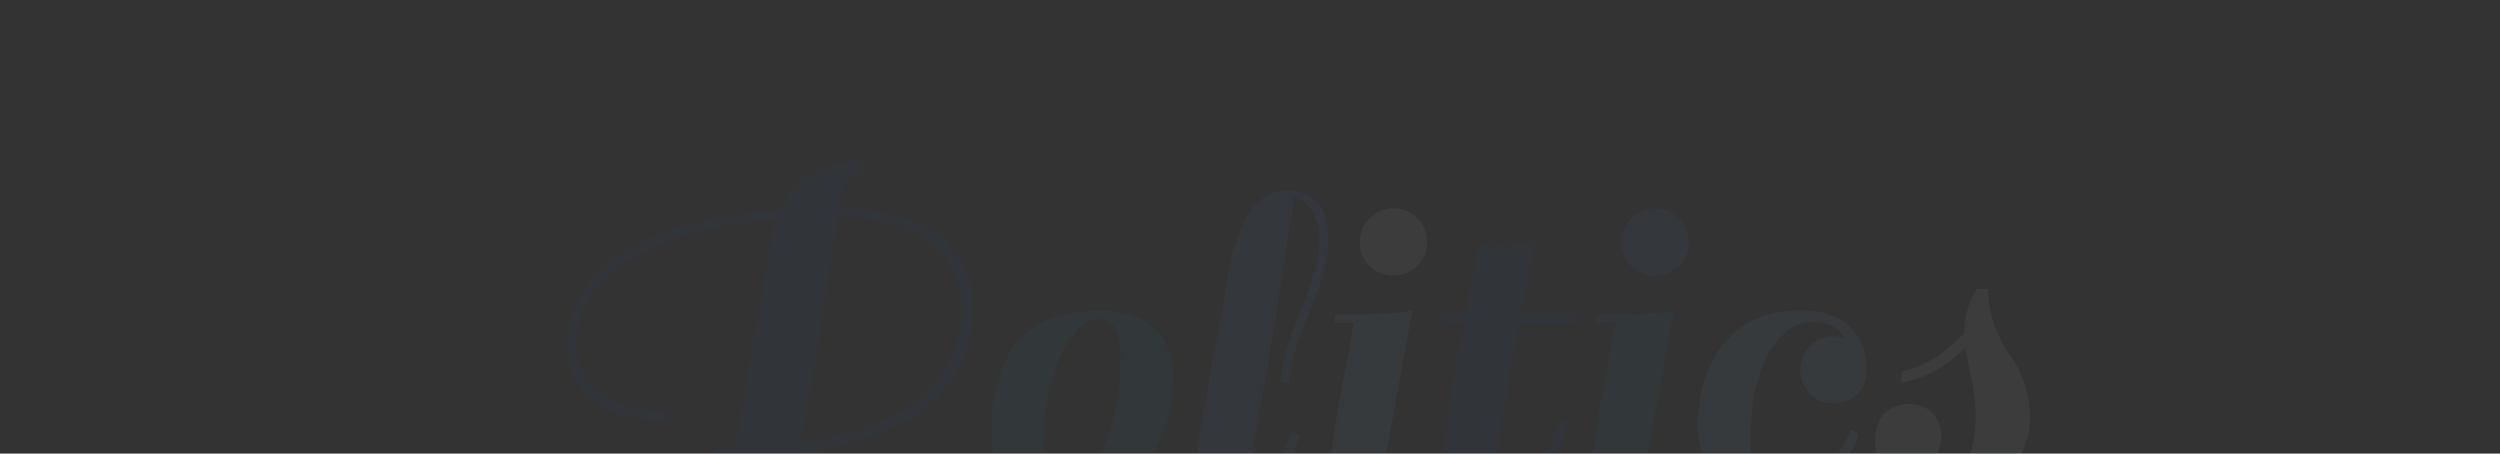 <?xml version="1.0" encoding="utf-8"?>
<svg xmlns="http://www.w3.org/2000/svg" style="margin: auto; background: none; display: block; shape-rendering: auto;" width="248" height="45" preserveAspectRatio="xMidYMid">
<rect width="100%" height="100%" fill="#333333" stroke="none"/>
<style type="text/css">
  text {
    text-anchor: middle; font-size: 46px; opacity: 0;
  }
</style>
<g style="transform-origin:124px 22.5px;transform:scale(1)">
<g transform="translate(124,22.5)">
  <g transform="translate(0,0)"><g class="path" style="transform: matrix(1, 0, 0, 1, 0, 14.925); opacity: 0.05; transform-origin: -47.585px -0.386px; animation: 1s linear 0s 1 normal forwards running float-btt-in-d7387ceb-f3ca-45ed-b548-ac0c44699b5b;"><path d="M21.71 5.29L21.71 5.29L21.71 5.29Q18.77 7.04 15.36 7.04L15.36 7.04L15.36 7.04Q11.96 7.04 10.17 5.96L10.17 5.96L10.17 5.96Q8.37 4.88 8.37 3.24L8.37 3.24L8.37 3.24Q8.37 1.61 9.68 0.62L9.68 0.62L9.68 0.62Q10.99-0.37 13.62-0.37L13.62-0.37L13.62-0.37Q17.20-0.37 20.06 2.30L20.06 2.30L20.06 2.30Q20.61 0.60 20.98-1.47L20.98-1.47L21.25-3.17L19.32-3.17L19.32-4.19L21.44-4.19L24.93-24.15L24.93-24.15Q25.16-25.85 25.58-26.91L25.58-26.91L25.58-26.91Q16.05-26.17 10.88-22.88L10.88-22.88L10.88-22.88Q5.70-19.60 5.70-14.26L5.70-14.26L5.70-14.26Q5.70-11.87 7.36-10.21L7.36-10.21L7.36-10.21Q8.51-9.11 10.40-8.53L10.40-8.53L10.40-8.53Q12.28-7.96 13.50-7.89L13.50-7.89L13.50-7.89Q14.72-7.82 14.81-7.91L14.81-7.91L14.81-6.95L14.81-6.95Q9.38-6.95 6.76-9.52L6.76-9.52L6.76-9.52Q4.83-11.32 4.83-14.26L4.83-14.26L4.83-14.26Q4.83-20.10 10.30-23.62L10.30-23.62L10.30-23.62Q15.78-27.14 25.94-27.83L25.94-27.83L25.94-27.83Q28.11-32.66 33.99-32.66L33.99-32.66L33.99-31.46L33.99-31.46Q32.84-31.33 32.41-30.54L32.41-30.54L32.41-30.54Q31.97-29.76 31.65-28.01L31.65-28.01L31.65-28.01Q35.47-27.97 38.20-27.07L38.20-27.07L38.20-27.07Q40.94-26.17 42.37-24.70L42.37-24.70L42.37-24.70Q45.08-21.90 45.08-18.12L45.08-18.12L45.08-18.12Q45.08-15.23 44.00-12.86L44.00-12.86L44.00-12.86Q42.92-10.49 41.26-8.97L41.26-8.97L41.26-8.97Q39.61-7.45 37.21-6.35L37.21-6.35L37.21-6.35Q33.26-4.46 27.69-3.68L27.69-3.68L27.69-3.59L27.69-3.59Q26.73 1.79 22.54 4.74L22.54 4.74L22.54 4.74Q24.43 6.44 26.68 7.41L26.68 7.41L26.68 7.41Q28.93 8.37 32.48 8.37L32.48 8.37L32.48 9.38L32.48 9.38Q28.66 9.38 26.20 8.30L26.20 8.30L26.20 8.30Q23.74 7.22 21.71 5.29zM43.88-18.12L43.88-18.12L43.88-18.12Q43.88-22.17 40.83-24.61L40.83-24.61L40.83-24.61Q37.77-27.05 31.56-27.14L31.56-27.14L31.56-27.14Q29.85-14.63 27.92-4.74L27.92-4.74L27.92-4.74Q43.88-7.04 43.88-18.12zM19.69 3.31L19.69 3.31Q18.22 1.93 16.88 1.22L16.88 1.22L16.88 1.22Q15.55 0.51 13.64 0.51L13.64 0.51L13.64 0.51Q11.73 0.51 10.60 1.22L10.60 1.22L10.60 1.22Q9.48 1.93 9.48 3.20L9.48 3.20L9.48 3.20Q9.48 4.46 10.95 5.31L10.95 5.31L10.95 5.31Q12.42 6.16 14.49 6.16L14.49 6.16L14.49 6.16Q16.56 6.16 17.78 5.57L17.78 5.57L17.78 5.57Q19.00 4.97 19.69 3.31L19.69 3.31" fill="#0051a2" stroke="none" stroke-width="none" transform="translate(-72.54,11.254)" style="fill: rgb(0, 81, 162);"></path></g><g class="path" style="transform: matrix(1, 0, 0, 1, 0, 14.925); opacity: 0.05; transform-origin: -16.65px 2.514px; animation: 1s linear 0.066s 1 normal forwards running float-btt-in-d7387ceb-f3ca-45ed-b548-ac0c44699b5b;"><path d="M54.10 0.41L54.10 0.41Q50.55 0.41 48.71-1.36L48.71-1.36L48.71-1.36Q46.87-3.13 46.87-5.82L46.87-5.82L46.87-5.82Q46.87-8.51 47.36-10.42L47.36-10.42L47.36-10.42Q47.84-12.33 48.94-14.10L48.94-14.10L48.94-14.10Q50.05-15.87 52.28-16.88L52.28-16.88L52.28-16.88Q54.51-17.89 57.84-17.89L57.84-17.89L57.84-17.89Q61.18-17.89 63.04-16.12L63.04-16.12L63.04-16.12Q64.91-14.35 64.91-11.27L64.91-11.27L64.91-11.27Q64.91-6.03 62.12-2.81L62.12-2.81L62.12-2.81Q59.34 0.41 54.10 0.41L54.10 0.41zM52.07-4.32L52.07-4.32L52.07-4.32Q52.07-0.64 54.21-0.64L54.21-0.64L54.21-0.64Q56.35-0.64 58.03-4.35L58.03-4.35L58.03-4.35Q59.71-8.05 59.71-13.16L59.71-13.16L59.71-13.16Q59.71-17.02 57.61-17.02L57.61-17.02L57.61-17.02Q55.52-17.02 53.80-13.50L53.80-13.50L53.80-13.50Q52.07-9.98 52.07-4.32" fill="#0051a2" stroke="none" stroke-width="none" transform="translate(-72.54,11.254)" style="fill: rgb(27, 117, 190);"></path></g><g class="path" style="transform: matrix(1, 0, 0, 1, 0, 14.925); opacity: 0.05; transform-origin: 1.27px -3.446px; animation: 1s linear 0.132s 1 normal forwards running float-btt-in-d7387ceb-f3ca-45ed-b548-ac0c44699b5b;"><path d="M75.58-1.66L75.58-1.66L75.58-1.66Q74.98-0.87 73.94-0.23L73.94-0.23L73.94-0.23Q72.91 0.41 71.25 0.41L71.25 0.41L71.25 0.41Q69.60 0.41 68.45-0.64L68.45-0.64L68.45-0.64Q67.30-1.70 67.30-3.63L67.30-3.63L67.30-3.63Q67.30-4.00 67.39-4.83L67.39-4.83L70.38-21.39L70.38-21.39Q71.21-25.94 72.66-27.88L72.66-27.88L72.66-27.88Q74.11-29.81 76.50-29.81L76.50-29.81L76.50-29.81Q78.15-29.81 79.23-28.57L79.23-28.57L79.23-28.57Q80.32-27.32 80.32-24.79L80.32-24.79L80.32-24.79Q80.32-22.26 78.36-17.57L78.36-17.57L78.36-17.57Q76.41-12.88 76.41-10.72L76.41-10.72L75.58-10.72L75.58-10.72Q75.58-13.16 77.51-17.69L77.51-17.69L77.51-17.69Q79.44-22.22 79.44-24.93L79.44-24.93L79.44-24.93Q79.44-26.59 78.68-27.78L78.68-27.78L78.68-27.78Q77.92-28.98 76.82-28.98L76.82-28.98L76.82-28.98Q76.77-27.78 75.23-18.24L75.23-18.24L75.23-18.24Q73.69-8.69 72.17-0.51L72.17-0.51L72.17-0.51Q73.46-0.51 74.57-1.84L74.57-1.84L74.57-1.84Q75.67-3.17 76.13-4.51L76.13-4.51L76.64-5.89L77.46-5.52L77.46-5.52Q77.33-4.88 76.75-3.66L76.75-3.66L76.75-3.66Q76.18-2.44 75.58-1.66" fill="#0051a2" stroke="none" stroke-width="none" transform="translate(-72.54,11.254)" style="fill: rgb(64, 142, 224);"></path></g><g class="path" style="transform: matrix(1, 0, 0, 1, 0, 14.925); opacity: 0.05; transform-origin: 12.075px 2.514px; animation: 1s linear 0.198s 1 normal forwards running float-btt-in-d7387ceb-f3ca-45ed-b548-ac0c44699b5b;"><path d="M88.46-1.24L88.46-1.24Q87.08 0.41 85.01 0.41L85.01 0.41L85.01 0.41Q82.94 0.41 81.77-0.64L81.77-0.64L81.77-0.64Q80.59-1.70 80.59-3.40L80.59-3.40L80.59-3.40Q80.59-4.00 81.33-8.42L81.33-8.42L82.85-16.65L80.91-16.65L81.01-17.48L82.98-17.48L82.98-17.48Q86.39-17.48 88.00-17.76L88.00-17.76L88.64-17.89L85.47-0.51L85.47-0.51Q86.85-0.64 87.77-1.79L87.77-1.79L88.46-1.24" fill="#0051a2" stroke="none" stroke-width="none" transform="translate(-72.54,11.254)" style="fill: rgb(137, 191, 248);"></path></g><g class="path" style="transform: matrix(1, 0, 0, 1, 0, 14.925); opacity: 0.05; transform-origin: 14.235px -13.421px; animation: 1s linear 0.264s 1 normal forwards running float-btt-in-d7387ceb-f3ca-45ed-b548-ac0c44699b5b;"><path d="M84.41-22.31L84.41-22.31L84.41-22.31Q83.44-23.28 83.44-24.66L83.44-24.66L83.44-24.66Q83.44-26.04 84.41-27.02L84.41-27.02L84.41-27.02Q85.38-28.01 86.76-28.01L86.76-28.01L86.76-28.01Q88.14-28.01 89.13-27.02L89.13-27.02L89.13-27.02Q90.11-26.04 90.11-24.66L90.11-24.66L90.11-24.66Q90.11-23.28 89.13-22.31L89.13-22.31L89.13-22.31Q88.14-21.34 86.76-21.34L86.76-21.34L86.76-21.34Q85.38-21.34 84.41-22.31" fill="#0051a2" stroke="none" stroke-width="none" transform="translate(-72.54,11.254)" style="fill: rgb(227, 241, 255);"></path></g><g class="path" style="transform: matrix(1, 0, 0, 1, 0, 14.925); opacity: 0.05; transform-origin: 25.76px -0.891px; animation: 1s linear 0.33s 1 normal forwards running float-btt-in-d7387ceb-f3ca-45ed-b548-ac0c44699b5b;"><path d="M91.59-17.48L93.93-17.48L95.17-24.29L95.17-24.29Q98.58-24.29 100.23-24.56L100.23-24.56L100.83-24.70L100.83-24.70Q100.19-21.48 99.41-17.48L99.41-17.48L105.11-17.48L105.02-16.65L99.27-16.65L99.27-16.65Q96.97-4.78 96.97-2.35L96.97-2.35L96.97-2.35Q96.97-0.87 98.53-0.87L98.53-0.87L98.53-0.87Q100.10-0.87 101.38-2.85L101.38-2.85L101.38-2.85Q102.67-4.83 103.22-7.13L103.22-7.13L104.05-6.85L104.05-6.85Q102.35 0.41 97.01 0.41L97.01 0.41L97.01 0.41Q94.81 0.41 93.33-0.80L93.33-0.80L93.33-0.80Q91.86-2.02 91.86-4.21L91.86-4.21L91.86-4.21Q91.86-6.39 93.75-16.65L93.75-16.65L91.49-16.65L91.59-17.48" fill="#0051a2" stroke="none" stroke-width="none" transform="translate(-72.54,11.254)" style="fill: rgb(0, 81, 162);"></path></g><g class="path" style="transform: matrix(1, 0, 0, 1, 0, 14.925); opacity: 0.05; transform-origin: 38.025px 2.514px; animation: 1s linear 0.396s 1 normal forwards running float-btt-in-d7387ceb-f3ca-45ed-b548-ac0c44699b5b;"><path d="M114.40-1.24L114.40-1.24Q113.02 0.41 110.95 0.41L110.95 0.41L110.95 0.41Q108.88 0.41 107.71-0.64L107.71-0.64L107.71-0.64Q106.54-1.70 106.54-3.40L106.54-3.40L106.54-3.40Q106.54-4.00 107.27-8.42L107.27-8.42L108.79-16.65L106.86-16.65L106.95-17.48L108.93-17.48L108.93-17.48Q112.33-17.48 113.94-17.76L113.94-17.76L114.59-17.89L111.41-0.51L111.41-0.51Q112.79-0.64 113.71-1.79L113.71-1.79L114.40-1.24" fill="#0051a2" stroke="none" stroke-width="none" transform="translate(-72.54,11.254)" style="fill: rgb(27, 117, 190);"></path></g><g class="path" style="transform: matrix(1, 0, 0, 1, 0, 14.925); opacity: 0.05; transform-origin: 40.185px -13.421px; animation: 1s linear 0.462s 1 normal forwards running float-btt-in-d7387ceb-f3ca-45ed-b548-ac0c44699b5b;"><path d="M110.35-22.31L110.35-22.31L110.35-22.31Q109.39-23.28 109.39-24.66L109.39-24.66L109.39-24.66Q109.39-26.04 110.35-27.02L110.35-27.02L110.35-27.02Q111.32-28.01 112.70-28.01L112.70-28.01L112.70-28.01Q114.08-28.01 115.07-27.02L115.07-27.02L115.07-27.02Q116.06-26.04 116.06-24.66L116.06-24.66L116.06-24.66Q116.06-23.28 115.07-22.31L115.07-22.31L115.07-22.31Q114.08-21.34 112.70-21.34L112.70-21.34L112.70-21.34Q111.32-21.34 110.35-22.31" fill="#0051a2" stroke="none" stroke-width="none" transform="translate(-72.54,11.254)" style="fill: rgb(64, 142, 224);"></path></g><g class="path" style="transform: matrix(1, 0, 0, 1, 0, 14.925); opacity: 0.05; transform-origin: 52.81px 2.514px; animation: 1s linear 0.528s 1 normal forwards running float-btt-in-d7387ceb-f3ca-45ed-b548-ac0c44699b5b;"><path d="M128.11-9.61L128.11-9.61L128.11-9.61Q127.14-10.58 127.14-11.96L127.14-11.96L127.14-11.96Q127.14-13.34 128.11-14.33L128.11-14.33L128.11-14.33Q129.08-15.32 130.46-15.32L130.46-15.32L130.46-15.32Q130.87-15.32 131.51-15.13L131.51-15.13L131.51-15.13Q130.64-16.74 128.25-16.74L128.25-16.74L128.25-16.74Q125.86-16.74 124.02-13.71L124.02-13.71L124.02-13.71Q122.18-10.67 122.18-4.69L122.18-4.69L122.18-4.69Q122.18-2.62 123.12-1.63L123.12-1.63L123.12-1.63Q124.06-0.64 125.49-0.64L125.49-0.64L125.49-0.64Q126.91-0.64 128.09-1.20L128.09-1.20L128.09-1.20Q129.26-1.75 129.95-2.51L129.95-2.51L129.95-2.51Q130.64-3.27 131.15-4.09L131.15-4.09L131.15-4.09Q132.07-5.61 132.07-6.03L132.07-6.03L132.89-5.66L132.89-5.66Q132.76-4.92 132.07-3.70L132.07-3.70L132.07-3.70Q131.38-2.48 130.55-1.70L130.55-1.70L130.55-1.70Q129.72-0.92 128.11-0.25L128.11-0.25L128.11-0.25Q126.50 0.41 124.52 0.41L124.52 0.41L124.52 0.41Q120.80 0.41 118.89-1.36L118.89-1.36L118.89-1.36Q116.98-3.13 116.98-6.21L116.98-6.21L116.98-6.21Q116.98-11.68 119.72-14.79L119.72-14.79L119.72-14.79Q122.45-17.89 127.14-17.89L127.14-17.89L127.14-17.89Q130.32-17.89 132.02-16.28L132.02-16.28L132.02-16.28Q133.72-14.67 133.72-12.05L133.72-12.05L133.72-12.05Q133.72-10.40 132.73-9.52L132.73-9.52L132.73-9.52Q131.74-8.65 130.41-8.65L130.41-8.65L130.41-8.65Q129.08-8.65 128.11-9.61" fill="#0051a2" stroke="none" stroke-width="none" transform="translate(-72.54,11.254)" style="fill: rgb(137, 191, 248);"></path></g><g class="path" style="transform: matrix(1, 0, 0, 1, 0, 14.925); opacity: 0.05; transform-origin: 69.69px 1.454px; animation: 1s linear 0.594s 1 normal forwards running float-btt-in-d7387ceb-f3ca-45ed-b548-ac0c44699b5b;"><path d="M139.98-0.78L139.98-0.78L139.98-0.78Q144.53-0.78 144.53-7.50L144.53-7.50L144.53-7.50Q144.53-9.15 144.05-11.41L144.05-11.41L144.05-11.41Q143.57-13.66 143.47-14.21L143.47-14.21L143.47-14.21Q140.67-11.32 137.17-10.72L137.17-10.72L137.17-11.82L137.17-11.82Q140.48-12.56 143.38-15.59L143.38-15.59L143.38-15.78L143.38-15.78Q143.38-16.88 143.70-17.94L143.70-17.94L143.70-17.94Q144.03-19.00 144.35-19.50L144.35-19.50L144.67-20.01L145.77-20.01L145.77-20.01Q145.77-17.99 146.42-16.31L146.42-16.31L146.42-16.31Q147.06-14.63 147.84-13.59L147.84-13.59L147.84-13.59Q148.63-12.56 149.27-10.88L149.27-10.88L149.27-10.88Q149.91-9.20 149.91-7.18L149.91-7.18L149.91-7.18Q149.91-3.91 147.45-1.75L147.45-1.75L147.45-1.75Q144.99 0.41 141.54 0.41L141.54 0.41L141.54 0.41Q138.09 0.41 136.32-1.15L136.32-1.15L136.32-1.15Q134.55-2.71 134.55-4.76L134.55-4.76L134.55-4.76Q134.55-6.81 135.56-7.71L135.56-7.71L135.56-7.71Q136.57-8.60 137.95-8.60L137.95-8.60L137.95-8.60Q139.33-8.60 140.23-7.71L140.23-7.71L140.23-7.71Q141.13-6.81 141.13-5.41L141.13-5.41L141.13-5.41Q141.13-4.00 140.25-3.04L140.25-3.04L140.25-3.04Q139.38-2.07 138-2.07L138-2.07L138-2.07Q137.40-2.07 136.76-2.25L136.76-2.25L136.76-2.25Q137.77-0.78 139.98-0.78" fill="#0051a2" stroke="none" stroke-width="none" transform="translate(-72.54,11.254)" style="fill: rgb(227, 241, 255);"></path></g></g>
</g>
</g>
<style id="float-btt-in-d7387ceb-f3ca-45ed-b548-ac0c44699b5b" data-anikit="">@keyframes float-btt-in-d7387ceb-f3ca-45ed-b548-ac0c44699b5b
{
  0% {
    animation-timing-function: cubic-bezier(0.224,0.75,0.314,0.815);
    transform: translate(0px,14.925px) rotate(0deg) scale(1,1) skewX(0deg) skewY(0deg);
    opacity: 0.05;
  }
  100% {
    transform: translate(0px,0px) rotate(0deg) scale(1,1) skewX(0deg) skewY(0deg);
    opacity: 1;
  }
}</style></svg>
